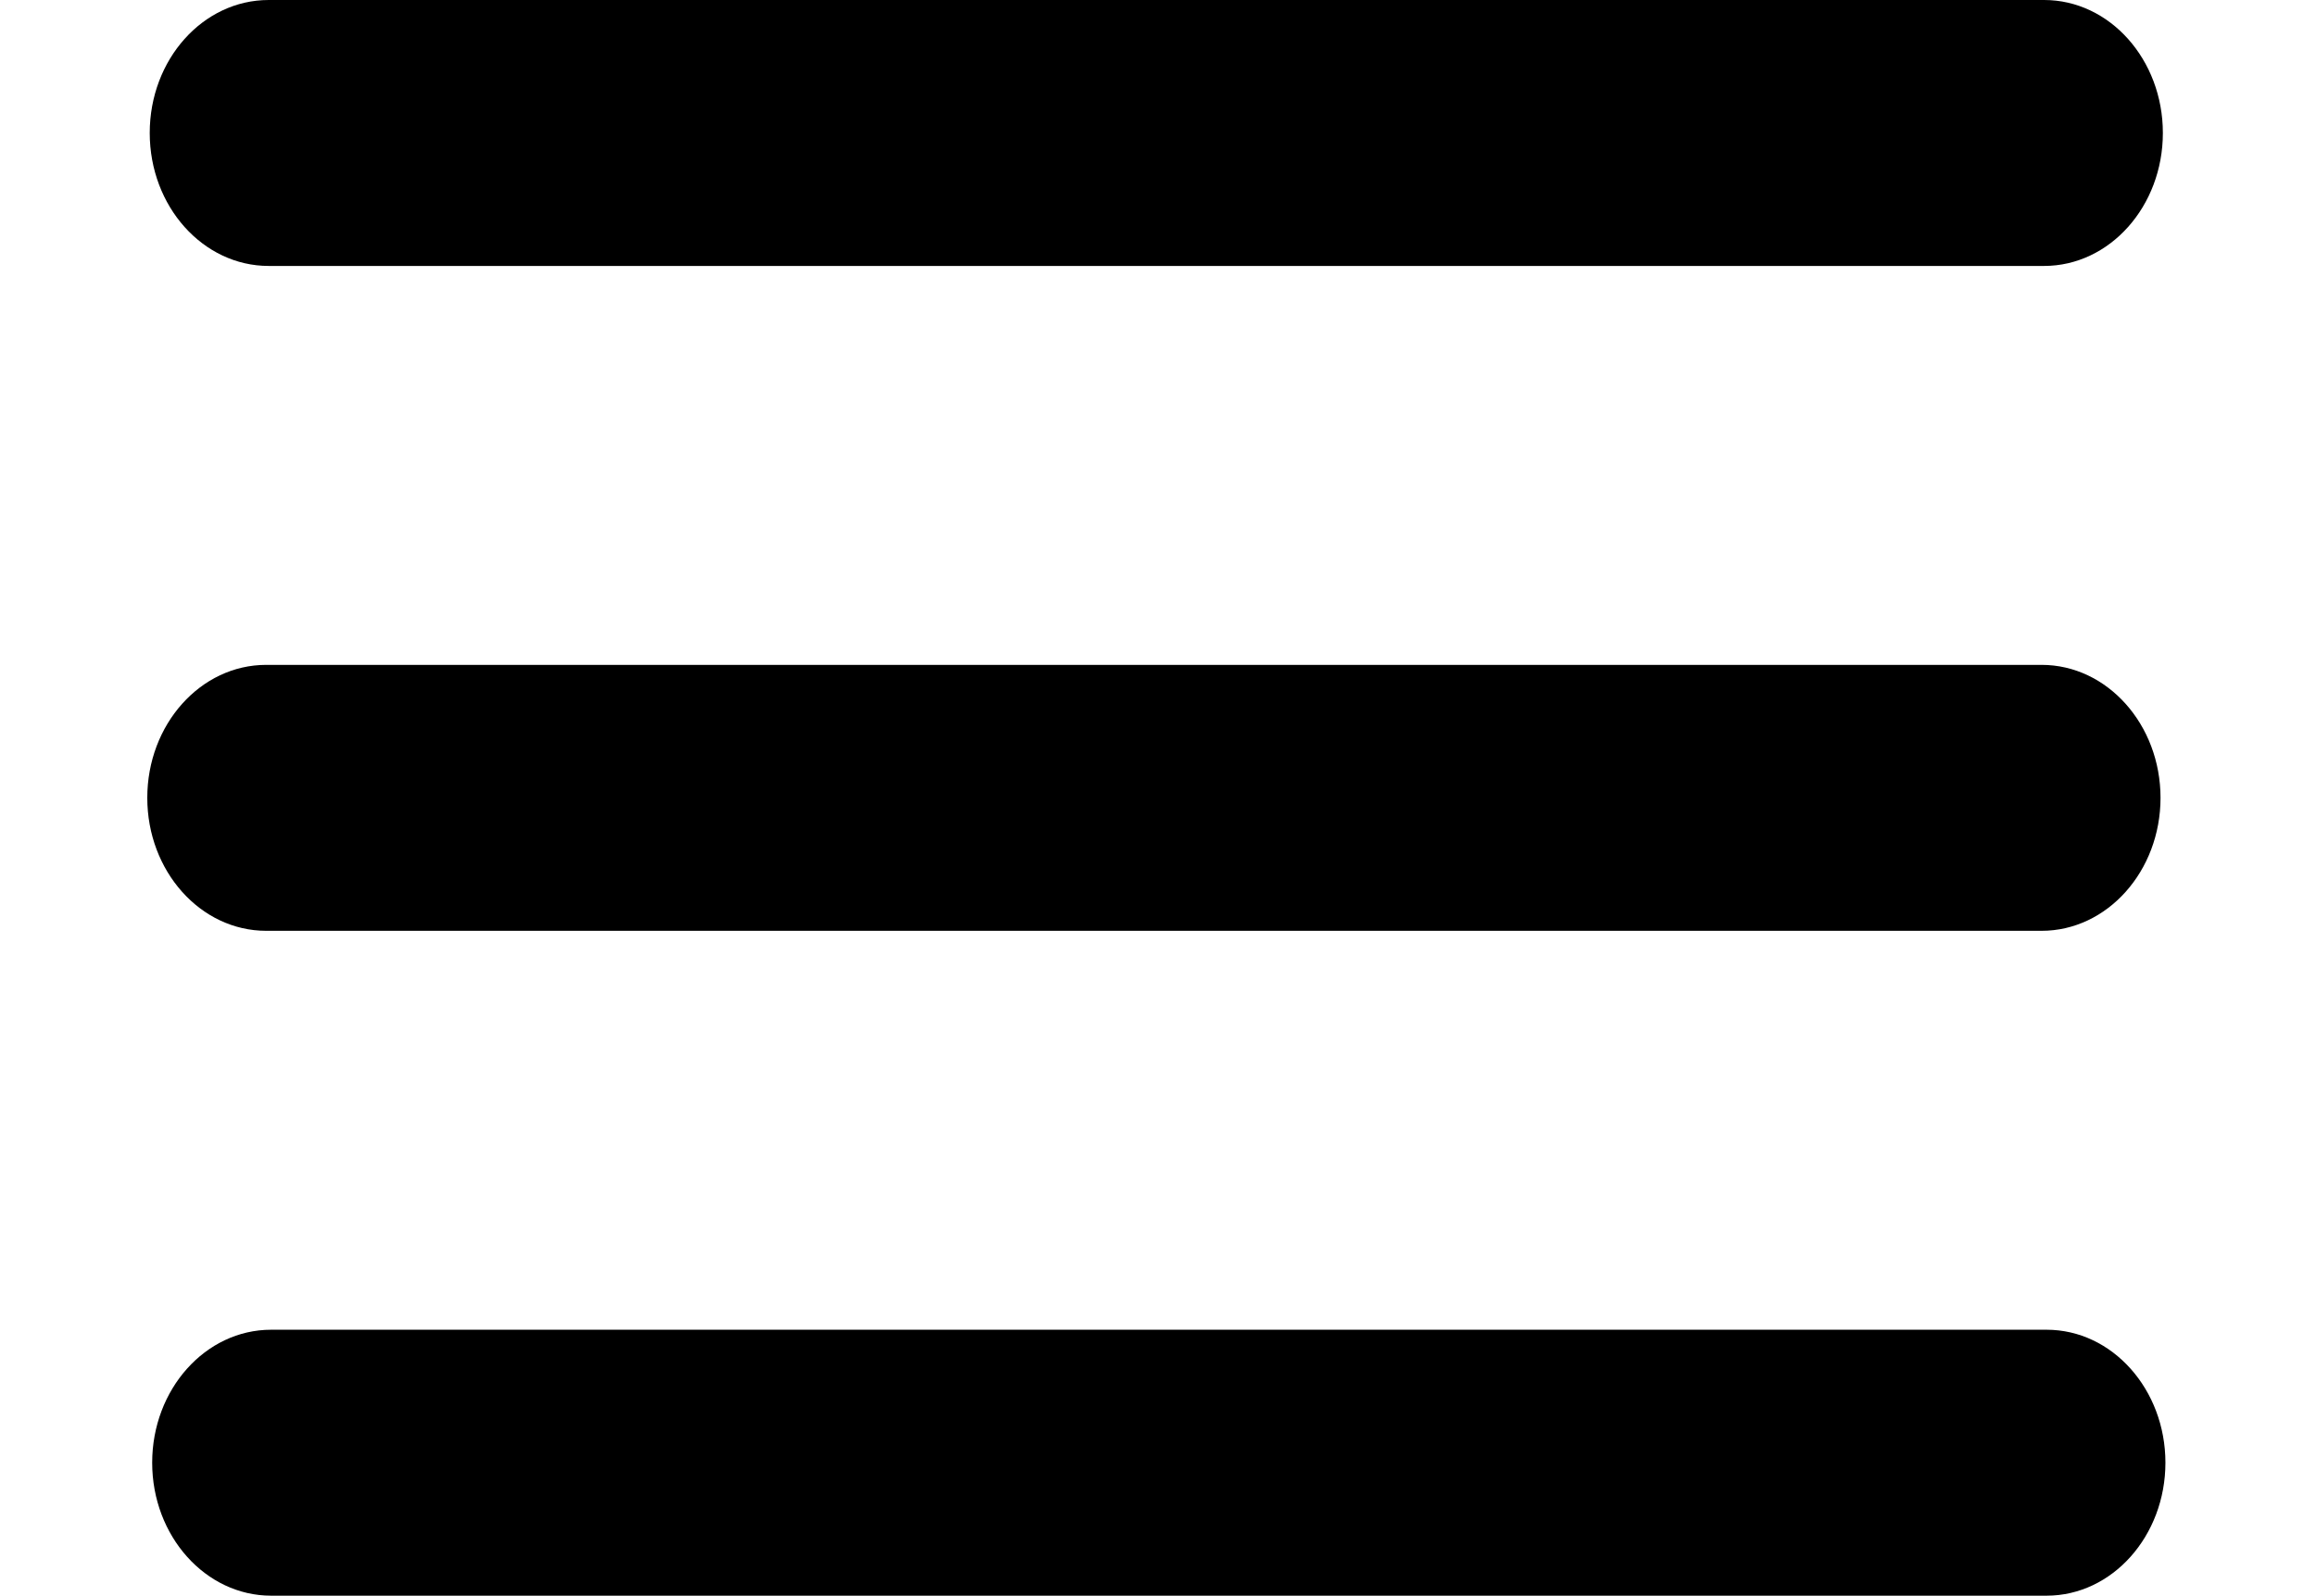 <svg class="burger-svg" version="1.1" xmlns="http://www.w3.org/2000/svg" xmlns:xlink="http://www.w3.org/1999/xlink" x="0px" y="0px"
  width="320px" height="220.5px" viewBox="2 7.5 19 15" enable-background="new 0 0 32 22.5" xml:space="preserve">
  <g class="svg-menu-toggle">
    <path class="bar" d="M20.945,8.75c0,0.69-0.5,1.25-1.117,1.25H3.141c-0.617,0-1.118-0.56-1.118-1.25l0,0
      c0-0.69,0.5-1.25,1.118-1.25h16.688C20.445,7.5,20.945,8.06,20.945,8.75L20.945,8.75z">
    </path>
    <path class="bar" d="M20.923,15c0,0.689-0.501,1.25-1.118,1.25H3.118C2.5,16.25,2,15.689,2,15l0,0c0-0.689,0.5-1.25,1.118-1.25 h16.687C20.422,13.75,20.923,14.311,20.923,15L20.923,15z">
    </path>
    <path class="bar" d="M20.969,21.25c0,0.689-0.5,1.25-1.117,1.25H3.164c-0.617,0-1.118-0.561-1.118-1.25l0,0
      c0-0.689,0.5-1.25,1.118-1.25h16.688C20.469,20,20.969,20.561,20.969,21.25L20.969,21.25z">
    </path>
  </g>
</svg>
